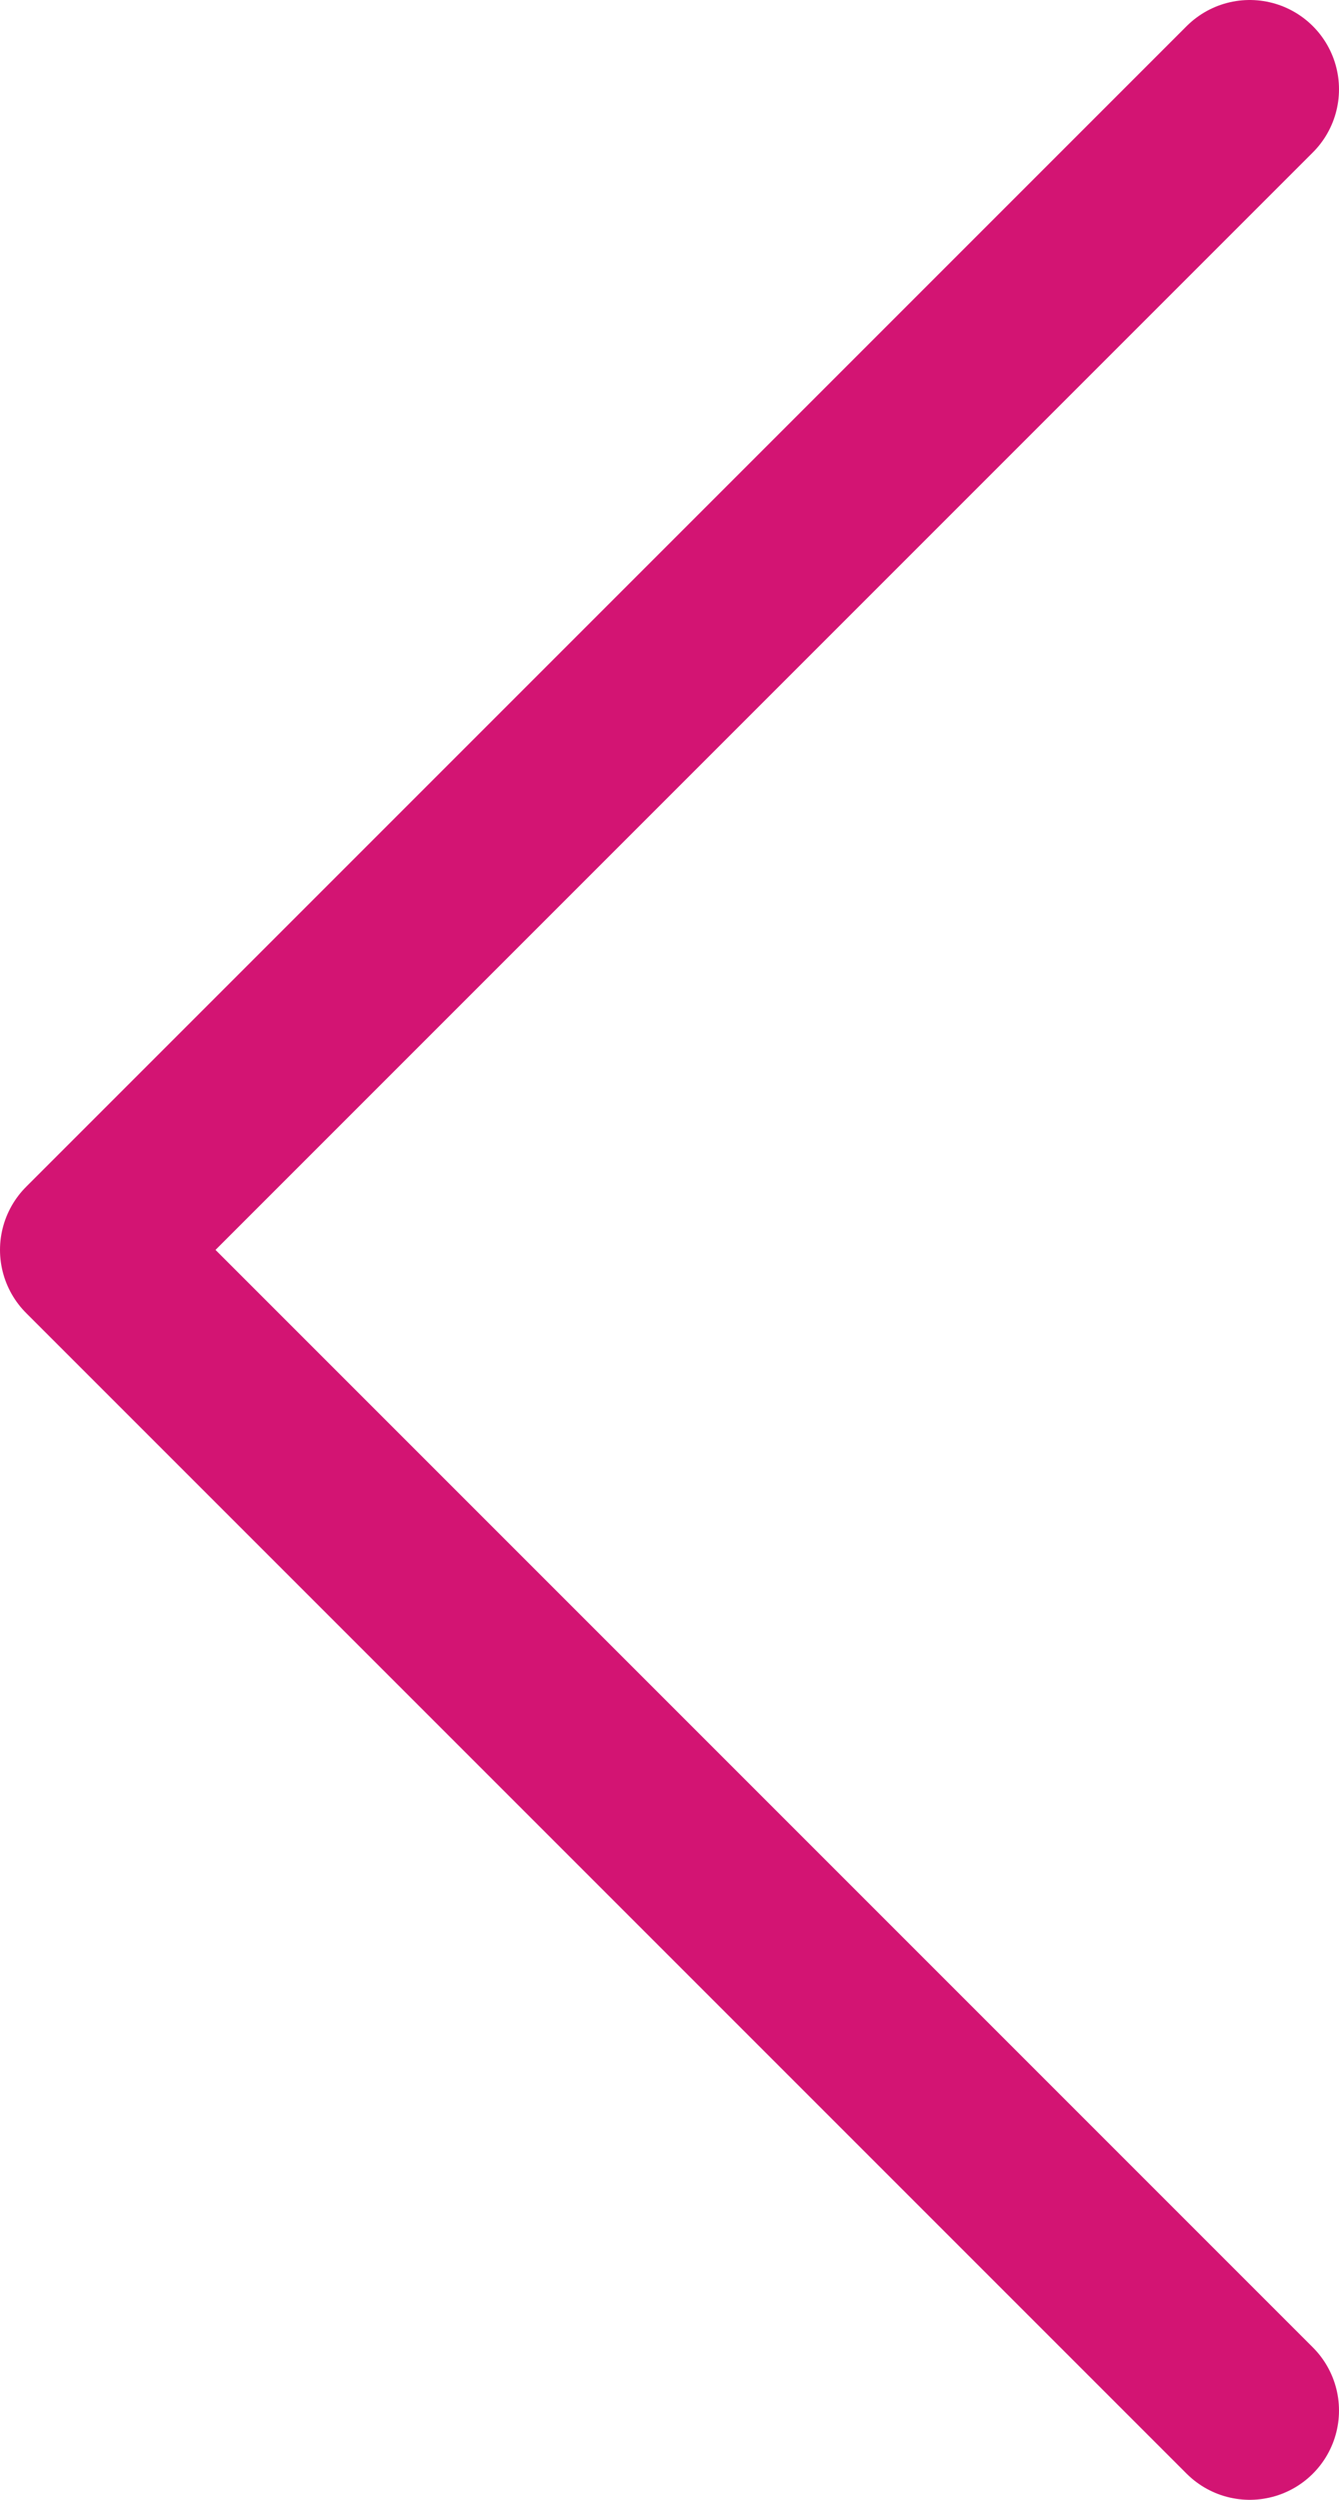 <svg width="15" height="28" viewBox="0 0 15 28" fill="none" xmlns="http://www.w3.org/2000/svg">
<path d="M14 1L1 14L14 27" stroke="#D31473" stroke-width="2" stroke-linecap="round" stroke-linejoin="round"/>
</svg>

